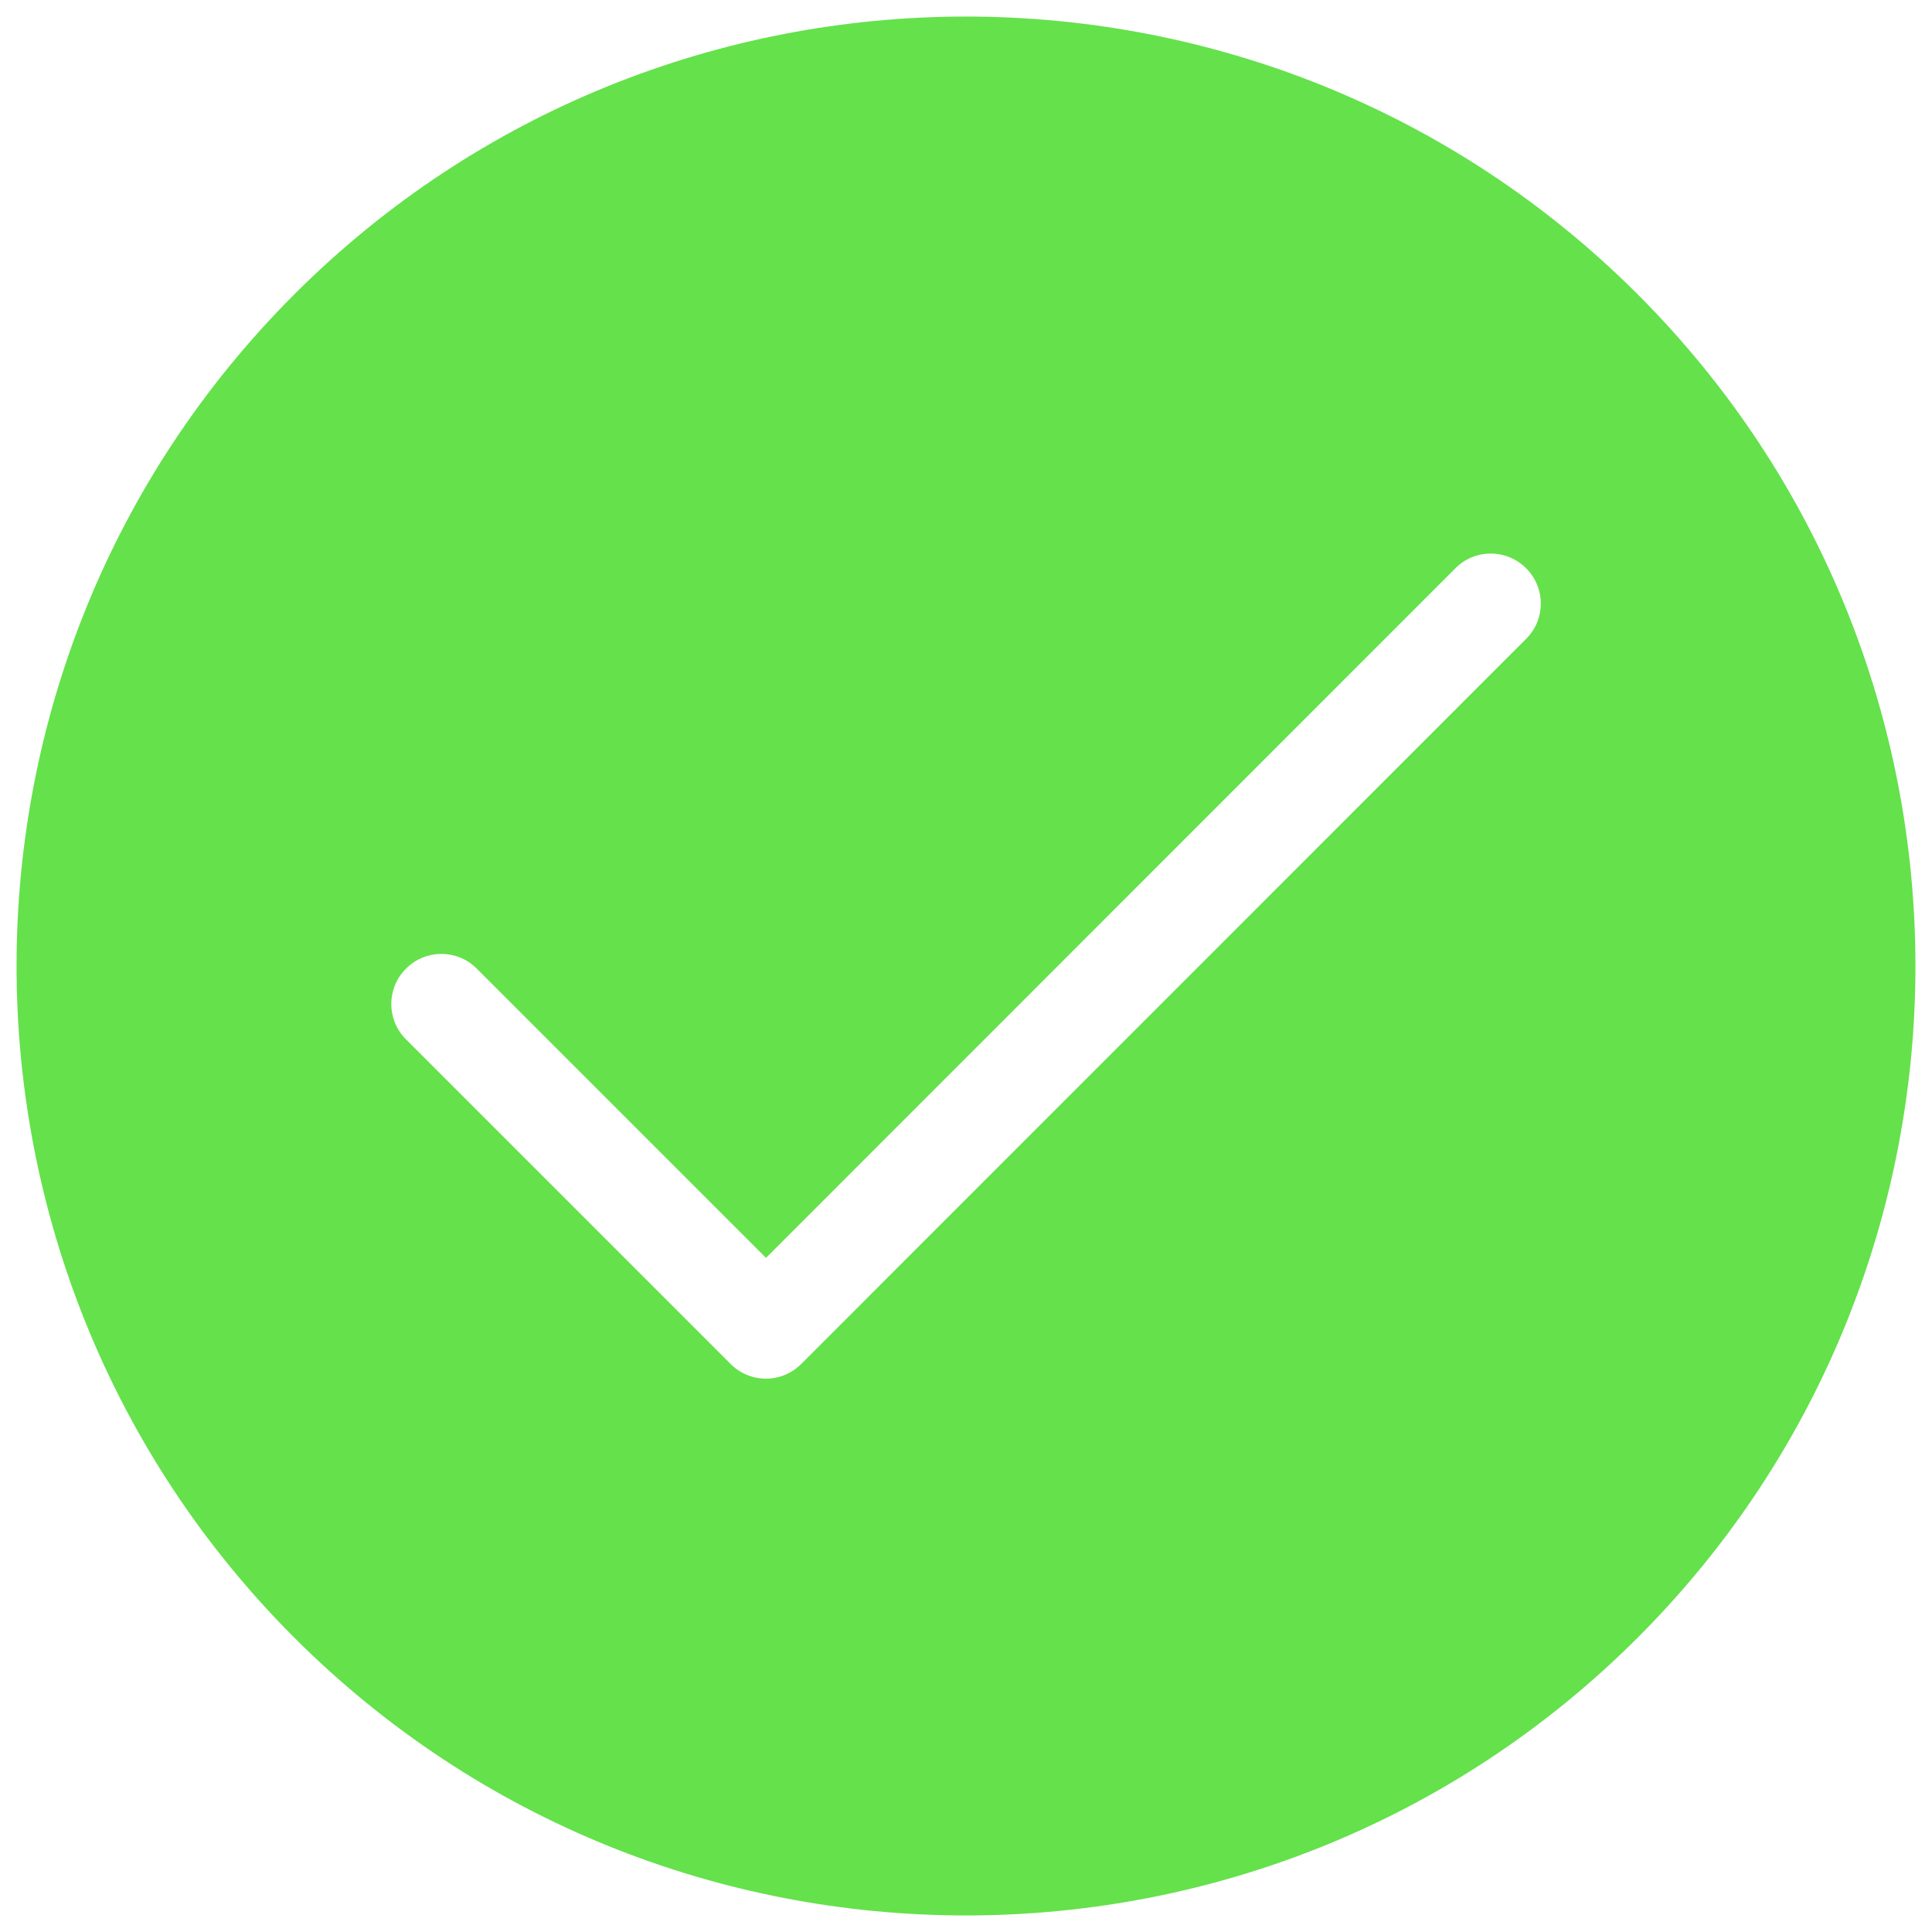 <?xml version="1.0" standalone="no"?><!DOCTYPE svg PUBLIC "-//W3C//DTD SVG 1.1//EN" "http://www.w3.org/Graphics/SVG/1.1/DTD/svg11.dtd"><svg class="icon" width="19px" height="19.00px" viewBox="0 0 1024 1024" version="1.1" xmlns="http://www.w3.org/2000/svg"><path d="M868 156C671.7-40.3 352.3-40.3 156 156c-196.3 196.3-196.3 515.7 0 712 196.3 196.3 515.7 196.3 712 0 196.3-196.3 196.3-515.7 0-712z m-59.1 182.6L424.7 722.9c-10.3 10.4-27.1 10.4-37.4 0.1l-0.1-0.1-172-172c-10.4-10.3-10.4-27.1-0.1-37.4l0.1-0.1c10.3-10.4 27.1-10.4 37.4-0.1l0.1 0.1L406 666.7l365.4-365.5c10.3-10.4 27-10.4 37.4-0.1l0.1 0.1c10.3 10.3 10.4 27 0 37.4z" fill="#64e14b" /></svg>